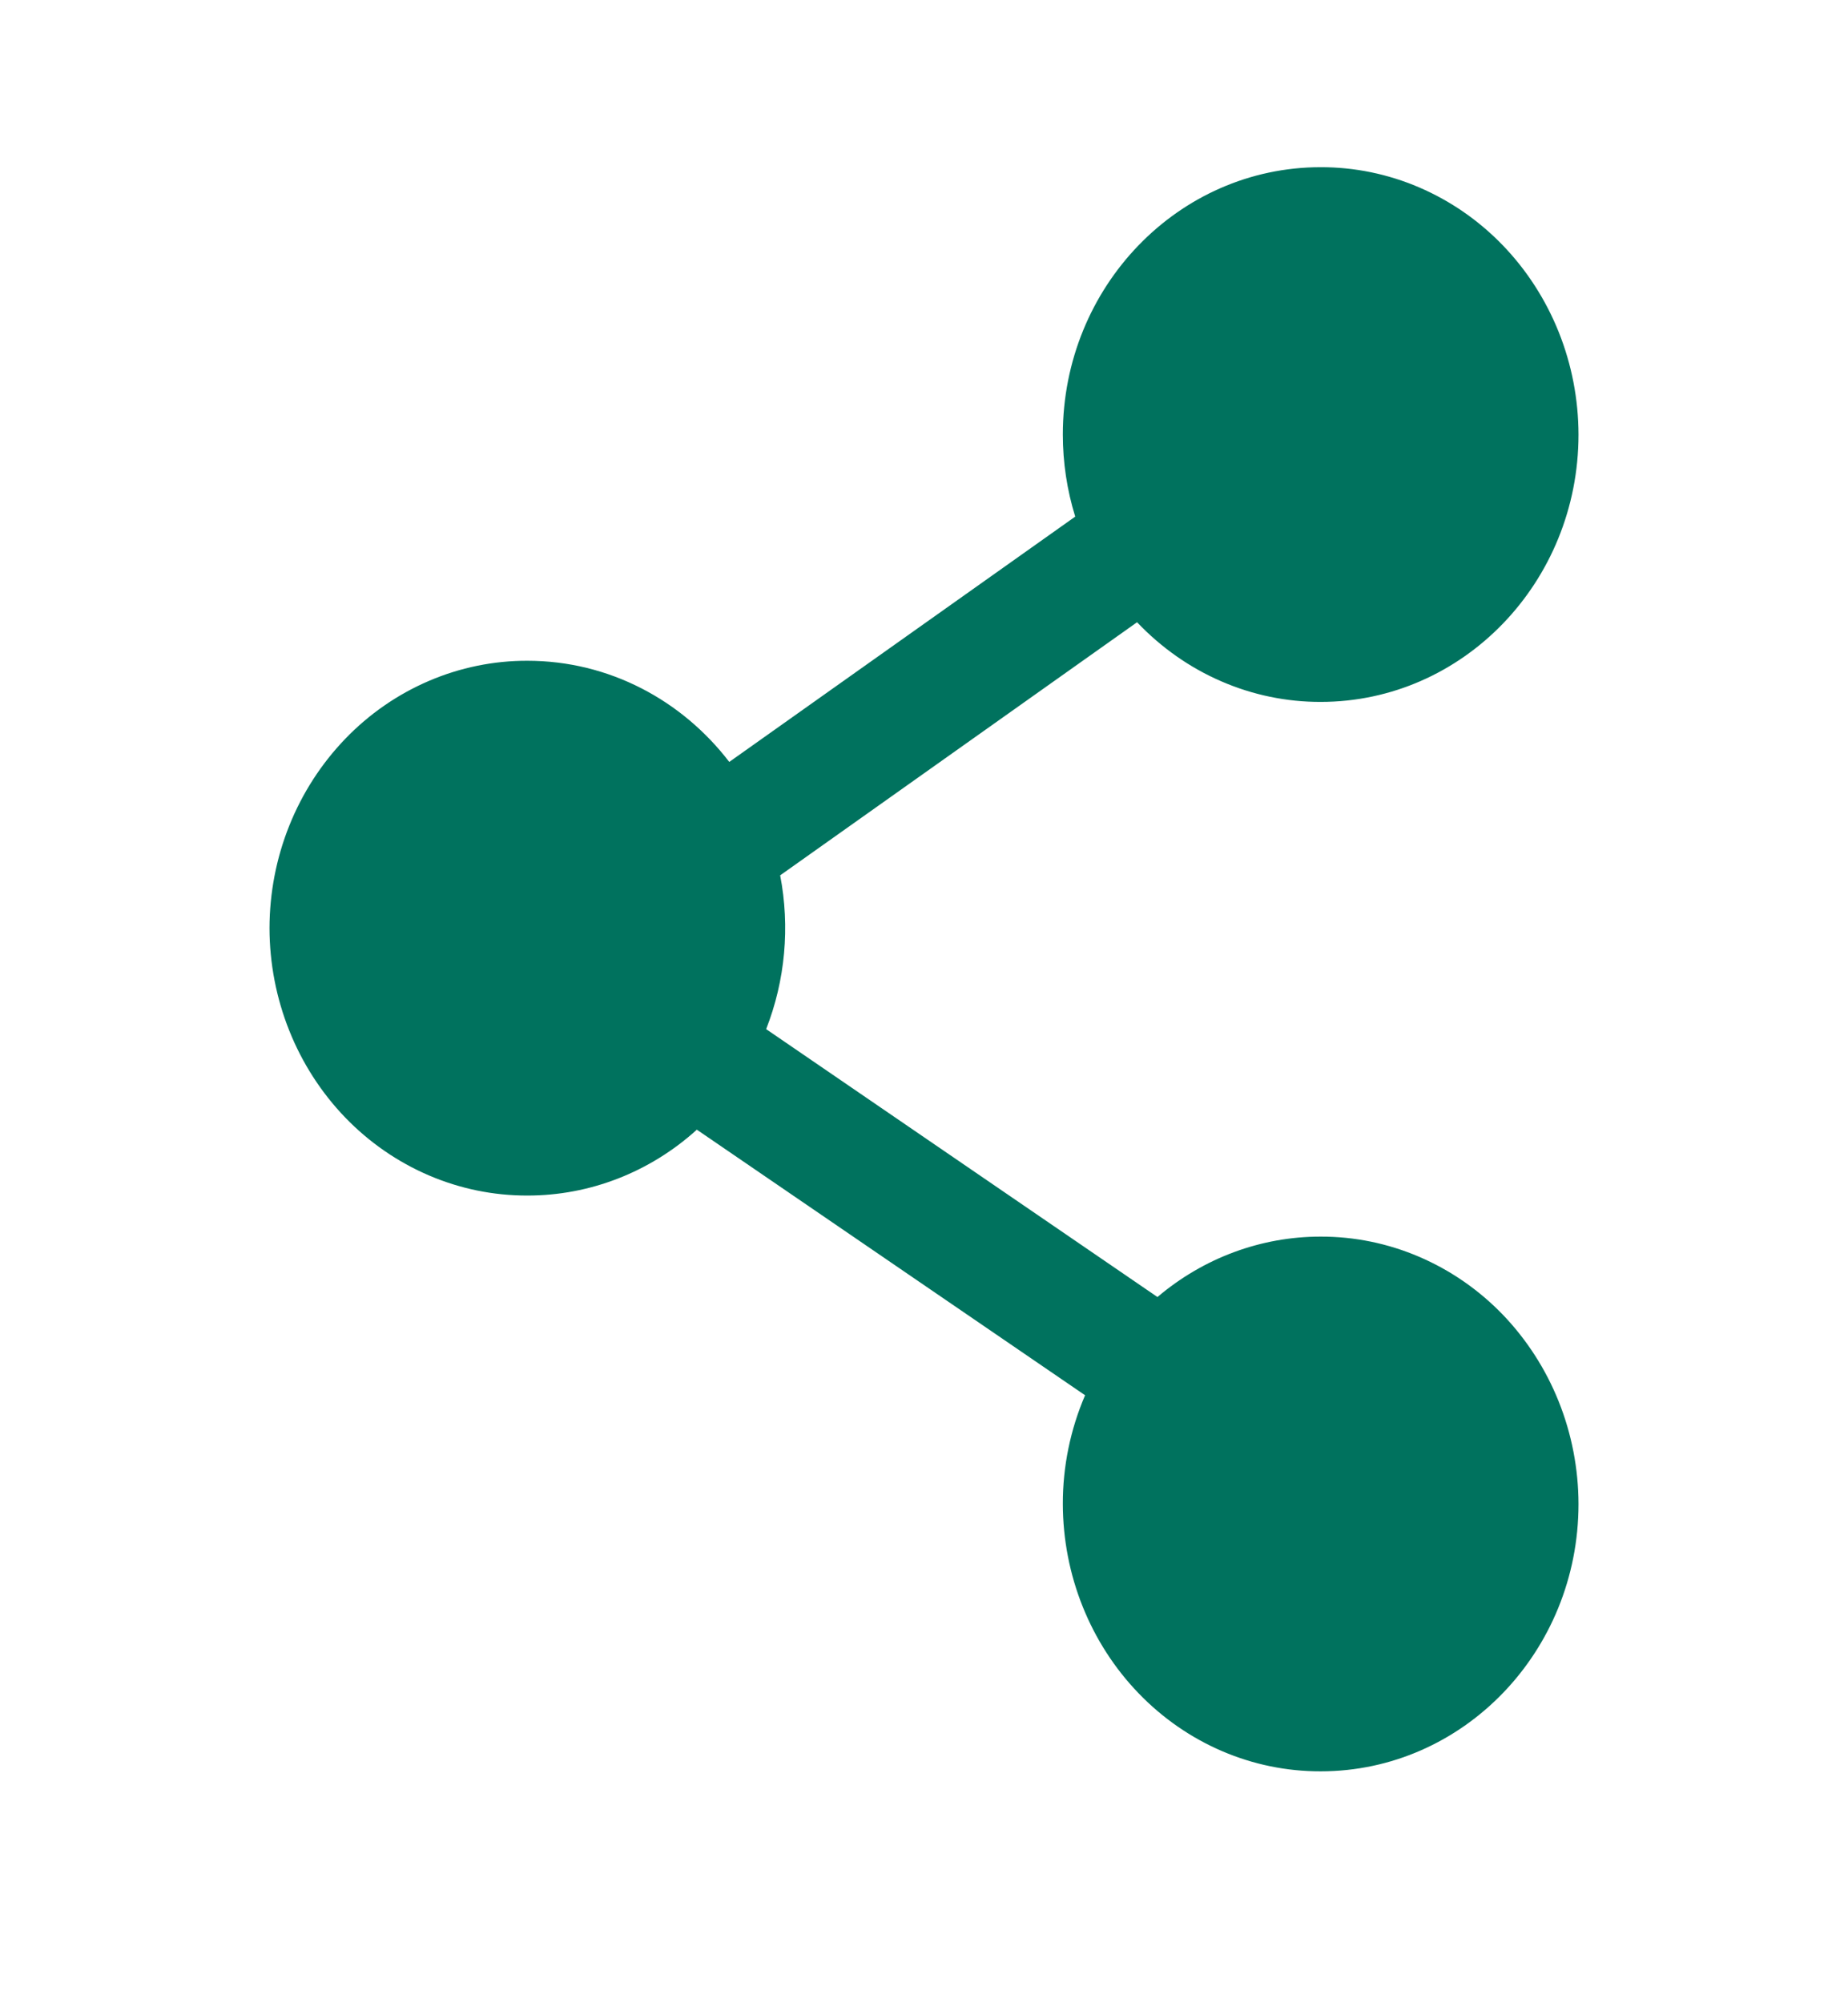 <svg width="24" height="26" viewBox="0 0 24 26" fill="none" xmlns="http://www.w3.org/2000/svg">
<path fill-rule="evenodd" clip-rule="evenodd" d="M13.803 5.64C13.803 3.724 15.303 2.17 17.151 2.17C17.59 2.169 18.024 2.258 18.43 2.432C18.836 2.606 19.205 2.861 19.516 3.183C19.827 3.505 20.074 3.888 20.243 4.309C20.412 4.731 20.499 5.183 20.5 5.64C20.5 7.556 19 9.11 17.151 9.11C16.708 9.111 16.268 9.02 15.859 8.842C15.45 8.665 15.079 8.404 14.767 8.076L10.132 11.361C10.261 12.03 10.198 12.725 9.95 13.357L15.032 16.834C15.631 16.326 16.38 16.049 17.152 16.05C17.591 16.049 18.025 16.138 18.431 16.312C18.837 16.486 19.206 16.741 19.517 17.063C19.827 17.386 20.074 17.768 20.243 18.19C20.412 18.612 20.499 19.064 20.5 19.52C20.5 21.436 19 22.99 17.151 22.99C16.265 22.992 15.415 22.628 14.787 21.977C14.159 21.326 13.805 20.443 13.803 19.52C13.802 19.034 13.901 18.553 14.092 18.109L9.05 14.662C8.439 15.215 7.657 15.518 6.848 15.517C6.409 15.518 5.975 15.429 5.569 15.255C5.163 15.081 4.794 14.826 4.483 14.504C4.172 14.181 3.925 13.798 3.757 13.377C3.588 12.955 3.501 12.503 3.5 12.046C3.501 11.589 3.588 11.137 3.757 10.716C3.926 10.294 4.173 9.912 4.484 9.589C4.794 9.267 5.163 9.012 5.569 8.838C5.975 8.664 6.409 8.575 6.848 8.576C7.912 8.576 8.858 9.09 9.471 9.889L13.964 6.705C13.857 6.361 13.803 6.001 13.803 5.64Z" fill="#00725E"/>
</svg>
